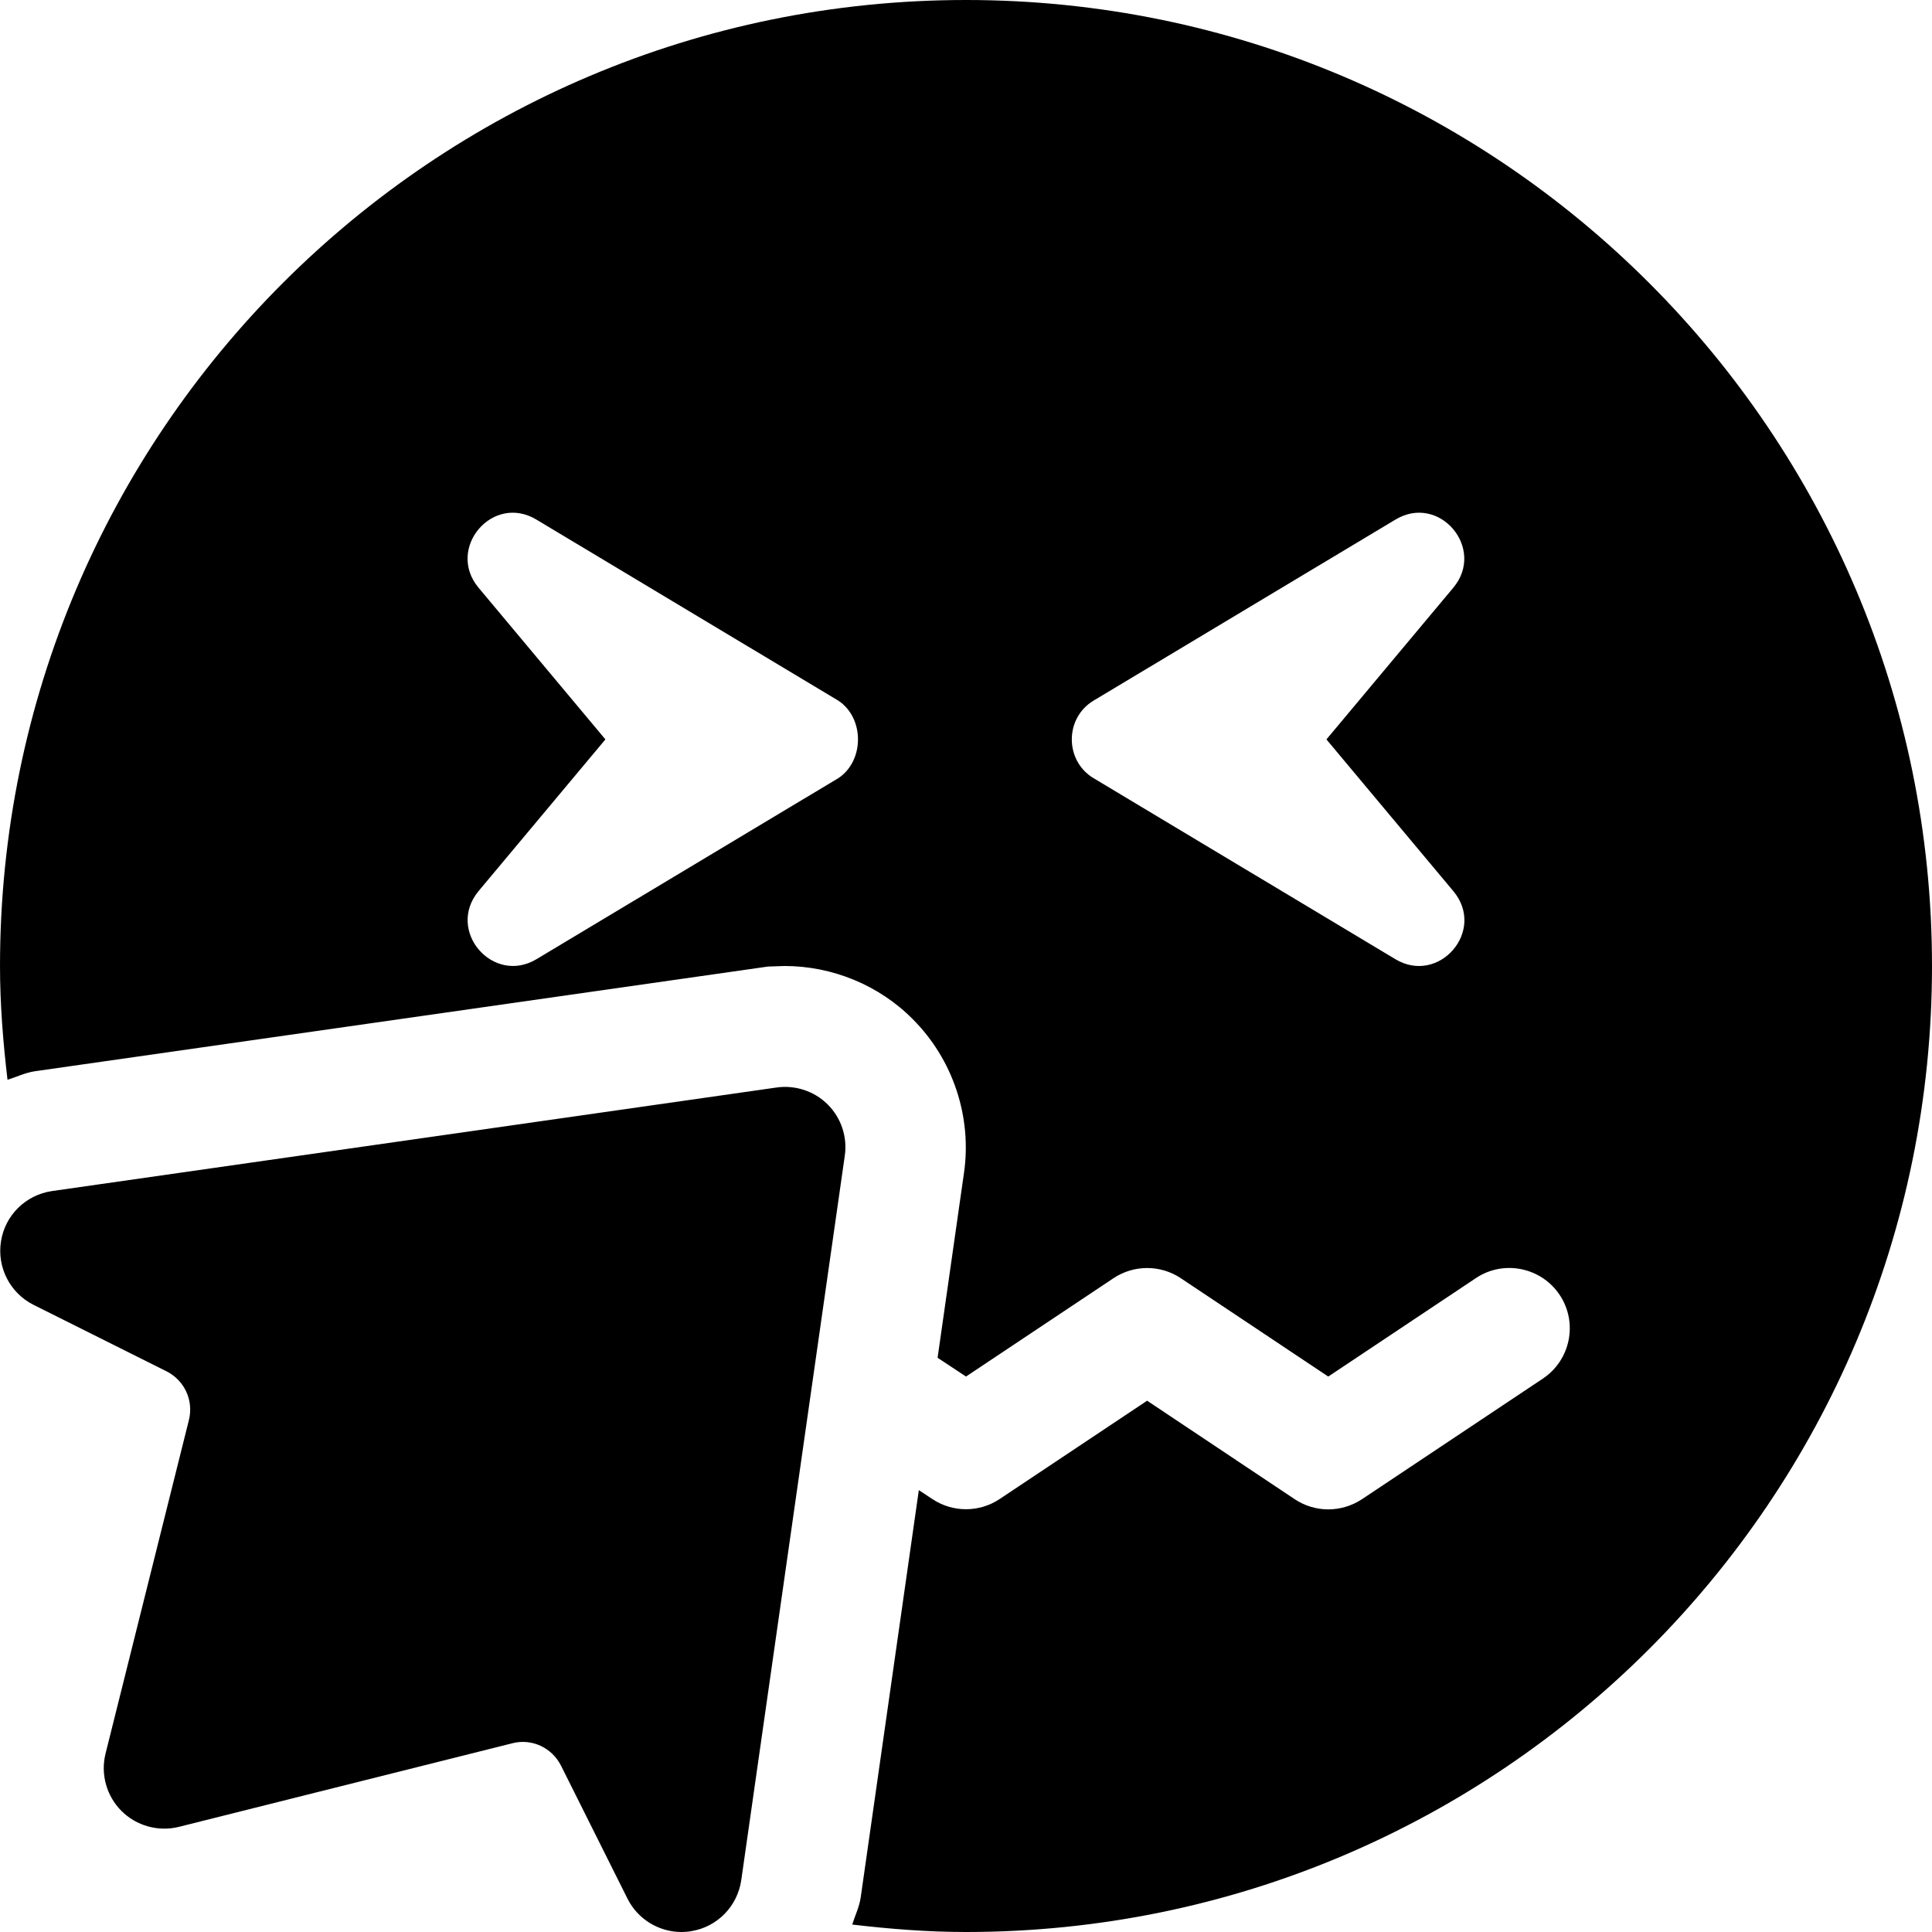 <svg xmlns="http://www.w3.org/2000/svg" viewBox="0 0 512 512"><!--! Font Awesome Pro 6.0.0-beta1 by @fontawesome - https://fontawesome.com License - https://fontawesome.com/license (Commercial License) --><path d="M256 0C114.6 0 .002 114.6 .002 256c0 10.22 .823 20.24 1.989 30.15C4.417 285.4 6.604 284.3 9.188 283.9l194.3-27.75L207.9 256C220.6 256 233 261.1 241.9 270.1c10.66 10.66 15.72 25.91 13.56 40.78l-6.988 48.94L256 364.8l39.13-26.09c5.375-3.562 12.38-3.562 17.75 0L352 364.8l39.13-26.09c7.25-4.875 17.25-2.938 22.19 4.438c4.906 7.344 2.906 17.28-4.438 22.19l-48 32C358.2 399.1 355.1 400 352 400s-6.188-.906-8.875-2.688L304 371.2l-39.13 26.09c-5.375 3.562-12.38 3.562-17.75 0L243.5 394.9l-15.4 107.9c-.375 2.596-1.492 4.792-2.249 7.227C235.8 511.2 245.8 512 256 512C397.4 512 512 397.4 512 256S397.4 0 256 0zM222.2 206.2l-80.04 48c-11.5 6.875-23.98-7.5-15.38-18l33.66-40.25l-33.66-40.25c-8.598-10.38 3.754-25 15.38-18l80.04 48C229.1 190.3 229.1 201.6 222.2 206.2zM369.8 254.2l-80.04-48c-7.629-4.625-7.629-15.88 0-20.5l80.04-48c11.62-7 23.98 7.625 15.38 18l-33.66 40.25l33.66 40.25C393.9 246.7 381.3 261.1 369.8 254.2zM205.8 288.2l-192 27.44c-6.938 1-12.44 6.375-13.53 13.28c-1.125 6.906 2.375 13.75 8.625 16.88l35.19 17.59c4.812 2.406 7.281 7.75 5.969 12.97l-22.09 88.38c-1.344 5.438 .258 11.21 4.227 15.18c3.938 3.938 9.711 5.569 15.18 4.225L135.7 462c5.188-1.375 10.59 1.125 13 5.969l17.59 35.19C169 508.6 174.6 512 180.6 512c.844 0 1.719-.062 2.562-.219c6.906-1.094 12.28-6.594 13.28-13.53l27.44-192c.719-4.969-.969-10-4.531-13.56S210.7 287.5 205.8 288.2z"/></svg>